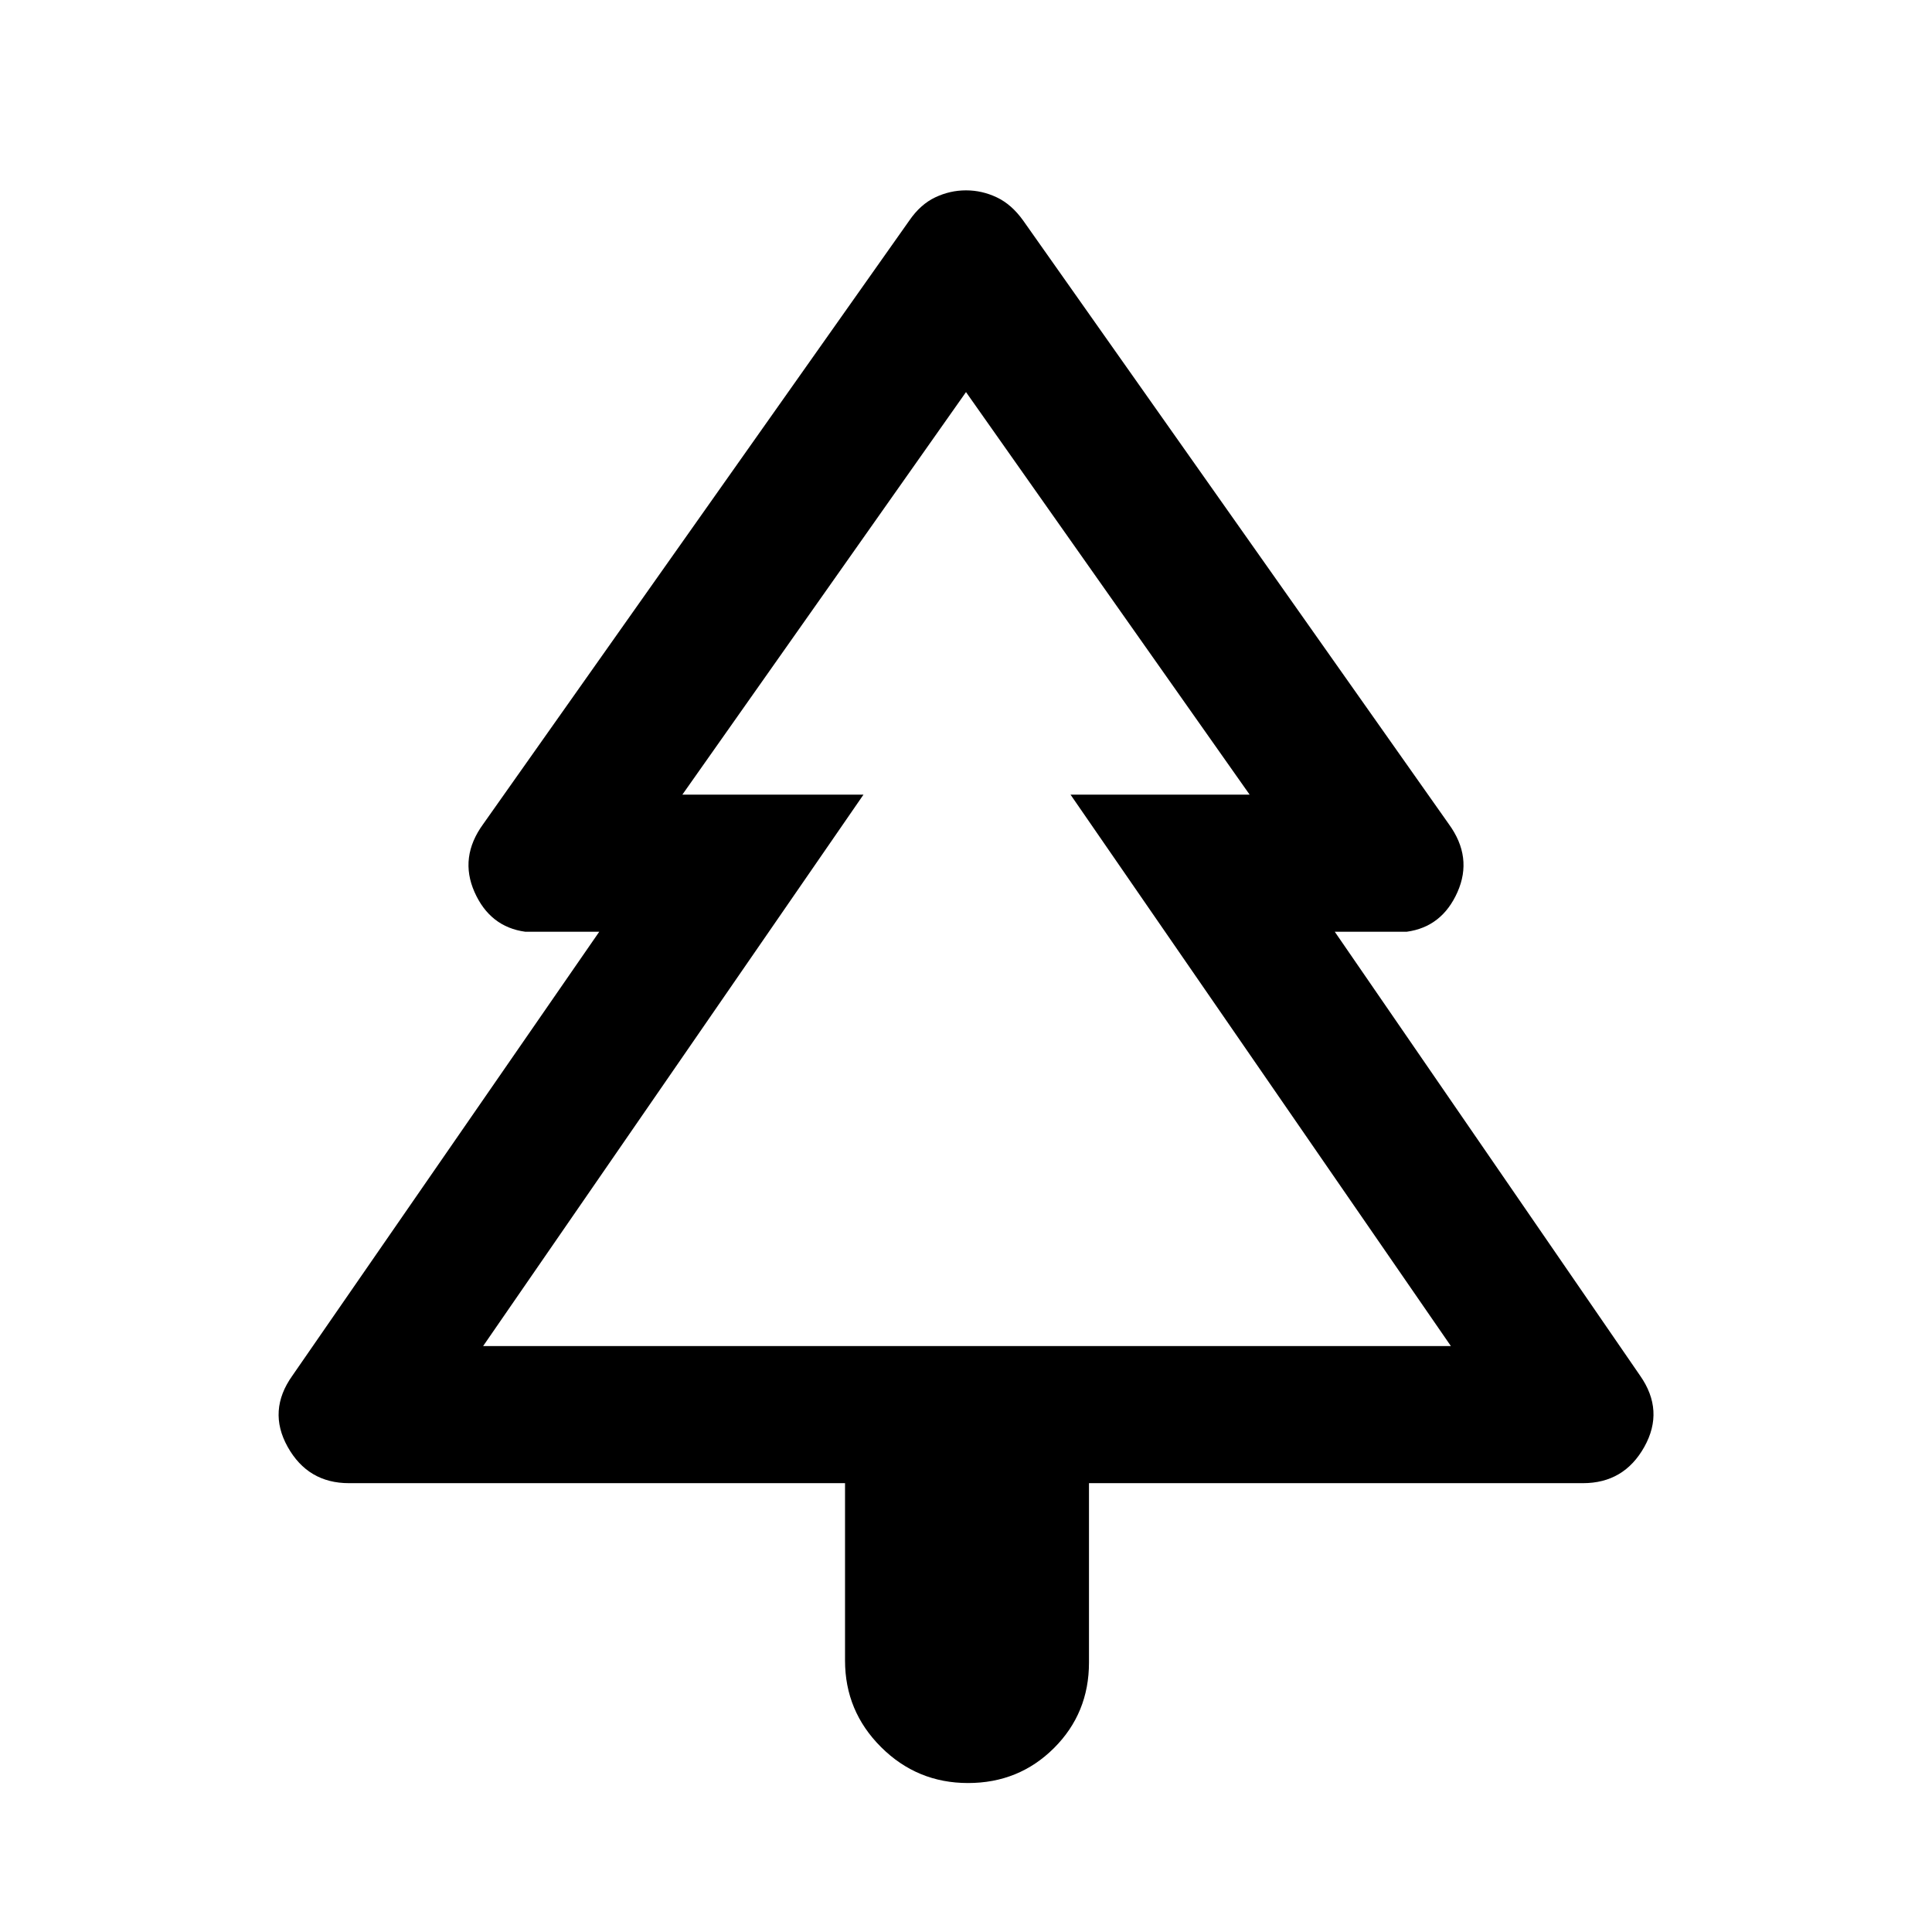 <svg xmlns="http://www.w3.org/2000/svg" width="48" height="48" viewBox="0 96 960 960"><path d="M480.996 981.978q-25.278 0-43.191-17.846-17.914-17.846-17.914-43.023v-88.131H173.413q-20.391 0-30.468-18.032-10.076-18.033 2.359-35.424l152.457-220.544H261q-17.522-2.391-25.207-19.706-7.684-17.315 4.272-33.75L451.891 205.5q5.479-7.957 12.815-11.435 7.337-3.478 15.294-3.478 7.957 0 15.294 3.478 7.336 3.478 13.054 11.435l211.587 300.022q11.956 16.435 4.272 33.75-7.685 17.315-25.207 19.706h-35.761l151.696 220.544q12.196 17.391 2.12 35.424-10.077 18.032-30.468 18.032H541.109v89.131q0 25.177-17.418 42.523-17.418 17.346-42.695 17.346Zm-240.931-217.13h189-90 281.87-89 189-480.87Zm0 0h480.87l-189-274h89L480 290.826 339.065 490.848h90l-189 274Z"/></svg>